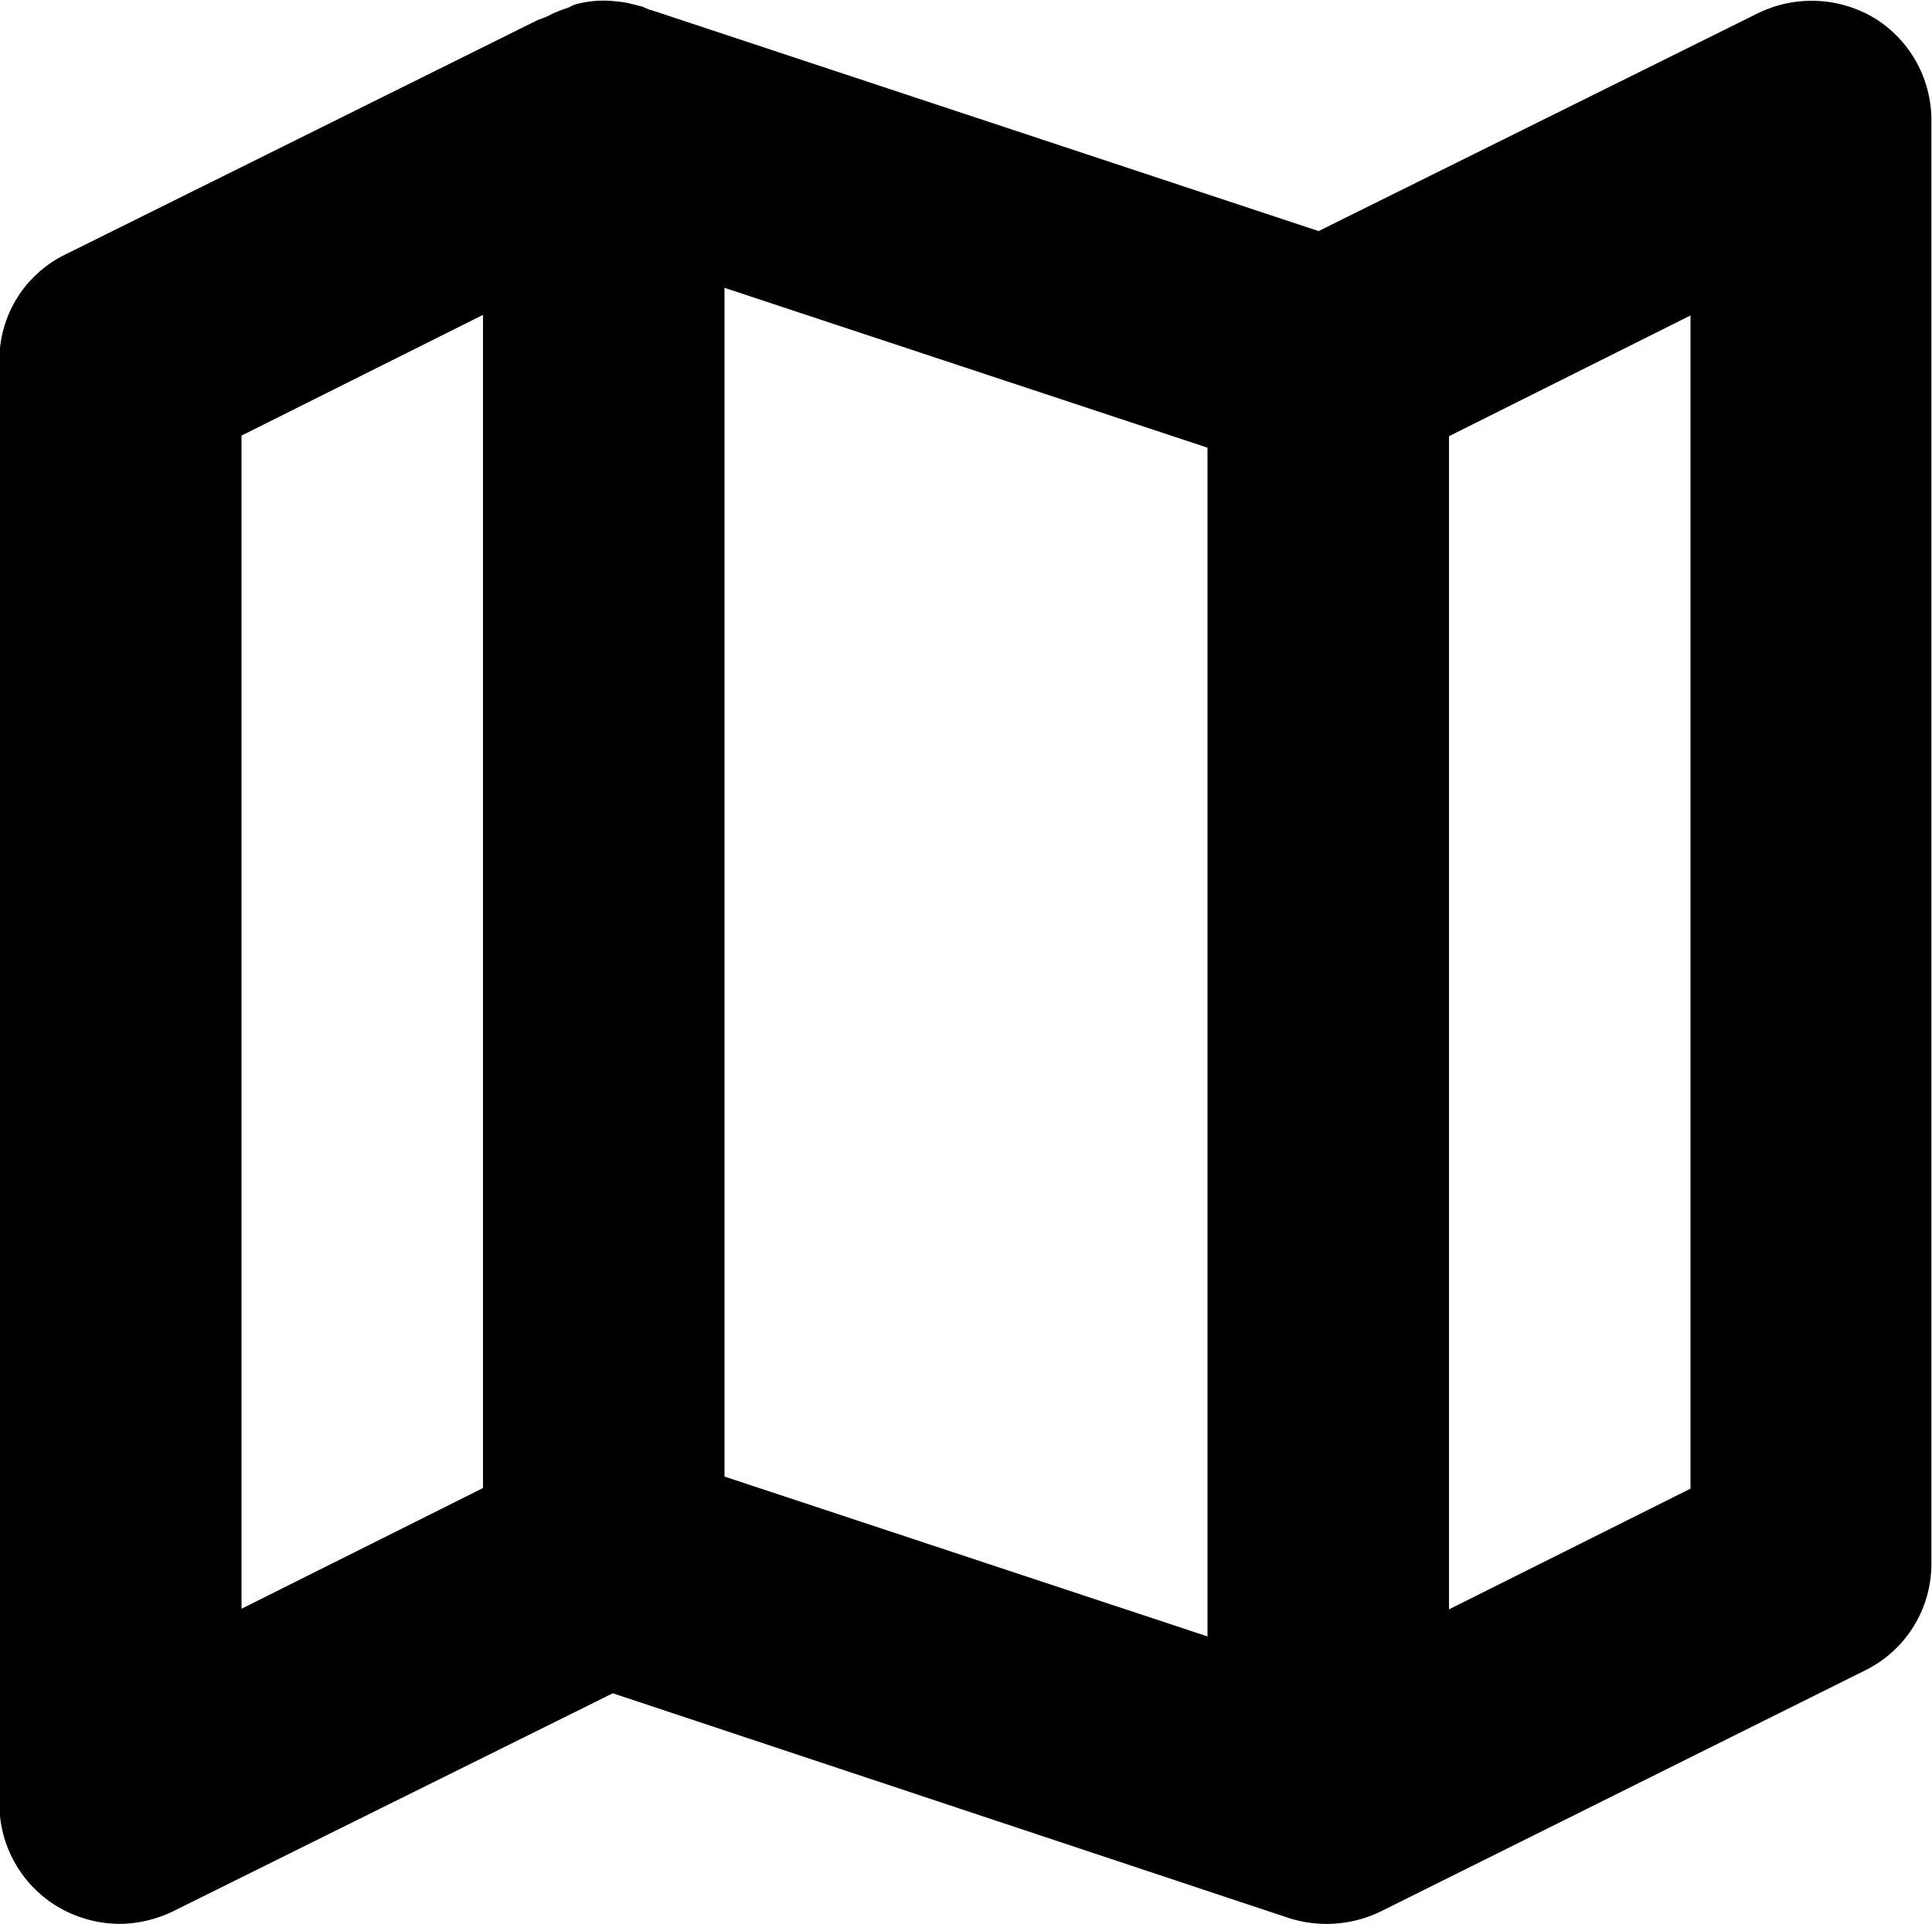 <svg xmlns="http://www.w3.org/2000/svg" width="16" height="15.938" viewBox="0 0 16 15.938">
<defs>
    <style>
      .cls-1 {
        fill-rule: evenodd;
      }
    </style>
  </defs>
  <path id="map" class="cls-1" d="M431.53,224.185a1.012,1.012,0,0,0-.98-0.04l-3.63,1.8-5.528-1.831-0.007,0-0.065-.028-0.12-.03a1.231,1.231,0,0,0-.2-0.02,0.908,0.908,0,0,0-.23.03c-0.027.007-.048,0.023-0.074,0.032a0.993,0.993,0,0,0-.161.067c-0.03.016-.066,0.023-0.1,0.041l-3.89,1.931a0.972,0.972,0,0,0-.55.886v11.947a0.992,0.992,0,0,0,.47.846,1.014,1.014,0,0,0,.53.15,1.03,1.03,0,0,0,.45-0.11l3.63-1.8,5.6,1.862a1.027,1.027,0,0,0,.77-0.06l4-1.991a0.983,0.983,0,0,0,.55-0.886V225.031A0.993,0.993,0,0,0,431.53,224.185ZM418,227.639l2-1v9.717l-2,1v-9.717Zm4-1.224,4,1.324v9.846l-4-1.324v-9.846Zm8,9.946-2,1v-9.717l2-1v9.717Z" transform="translate(-416 -224.031)"/>
</svg>
